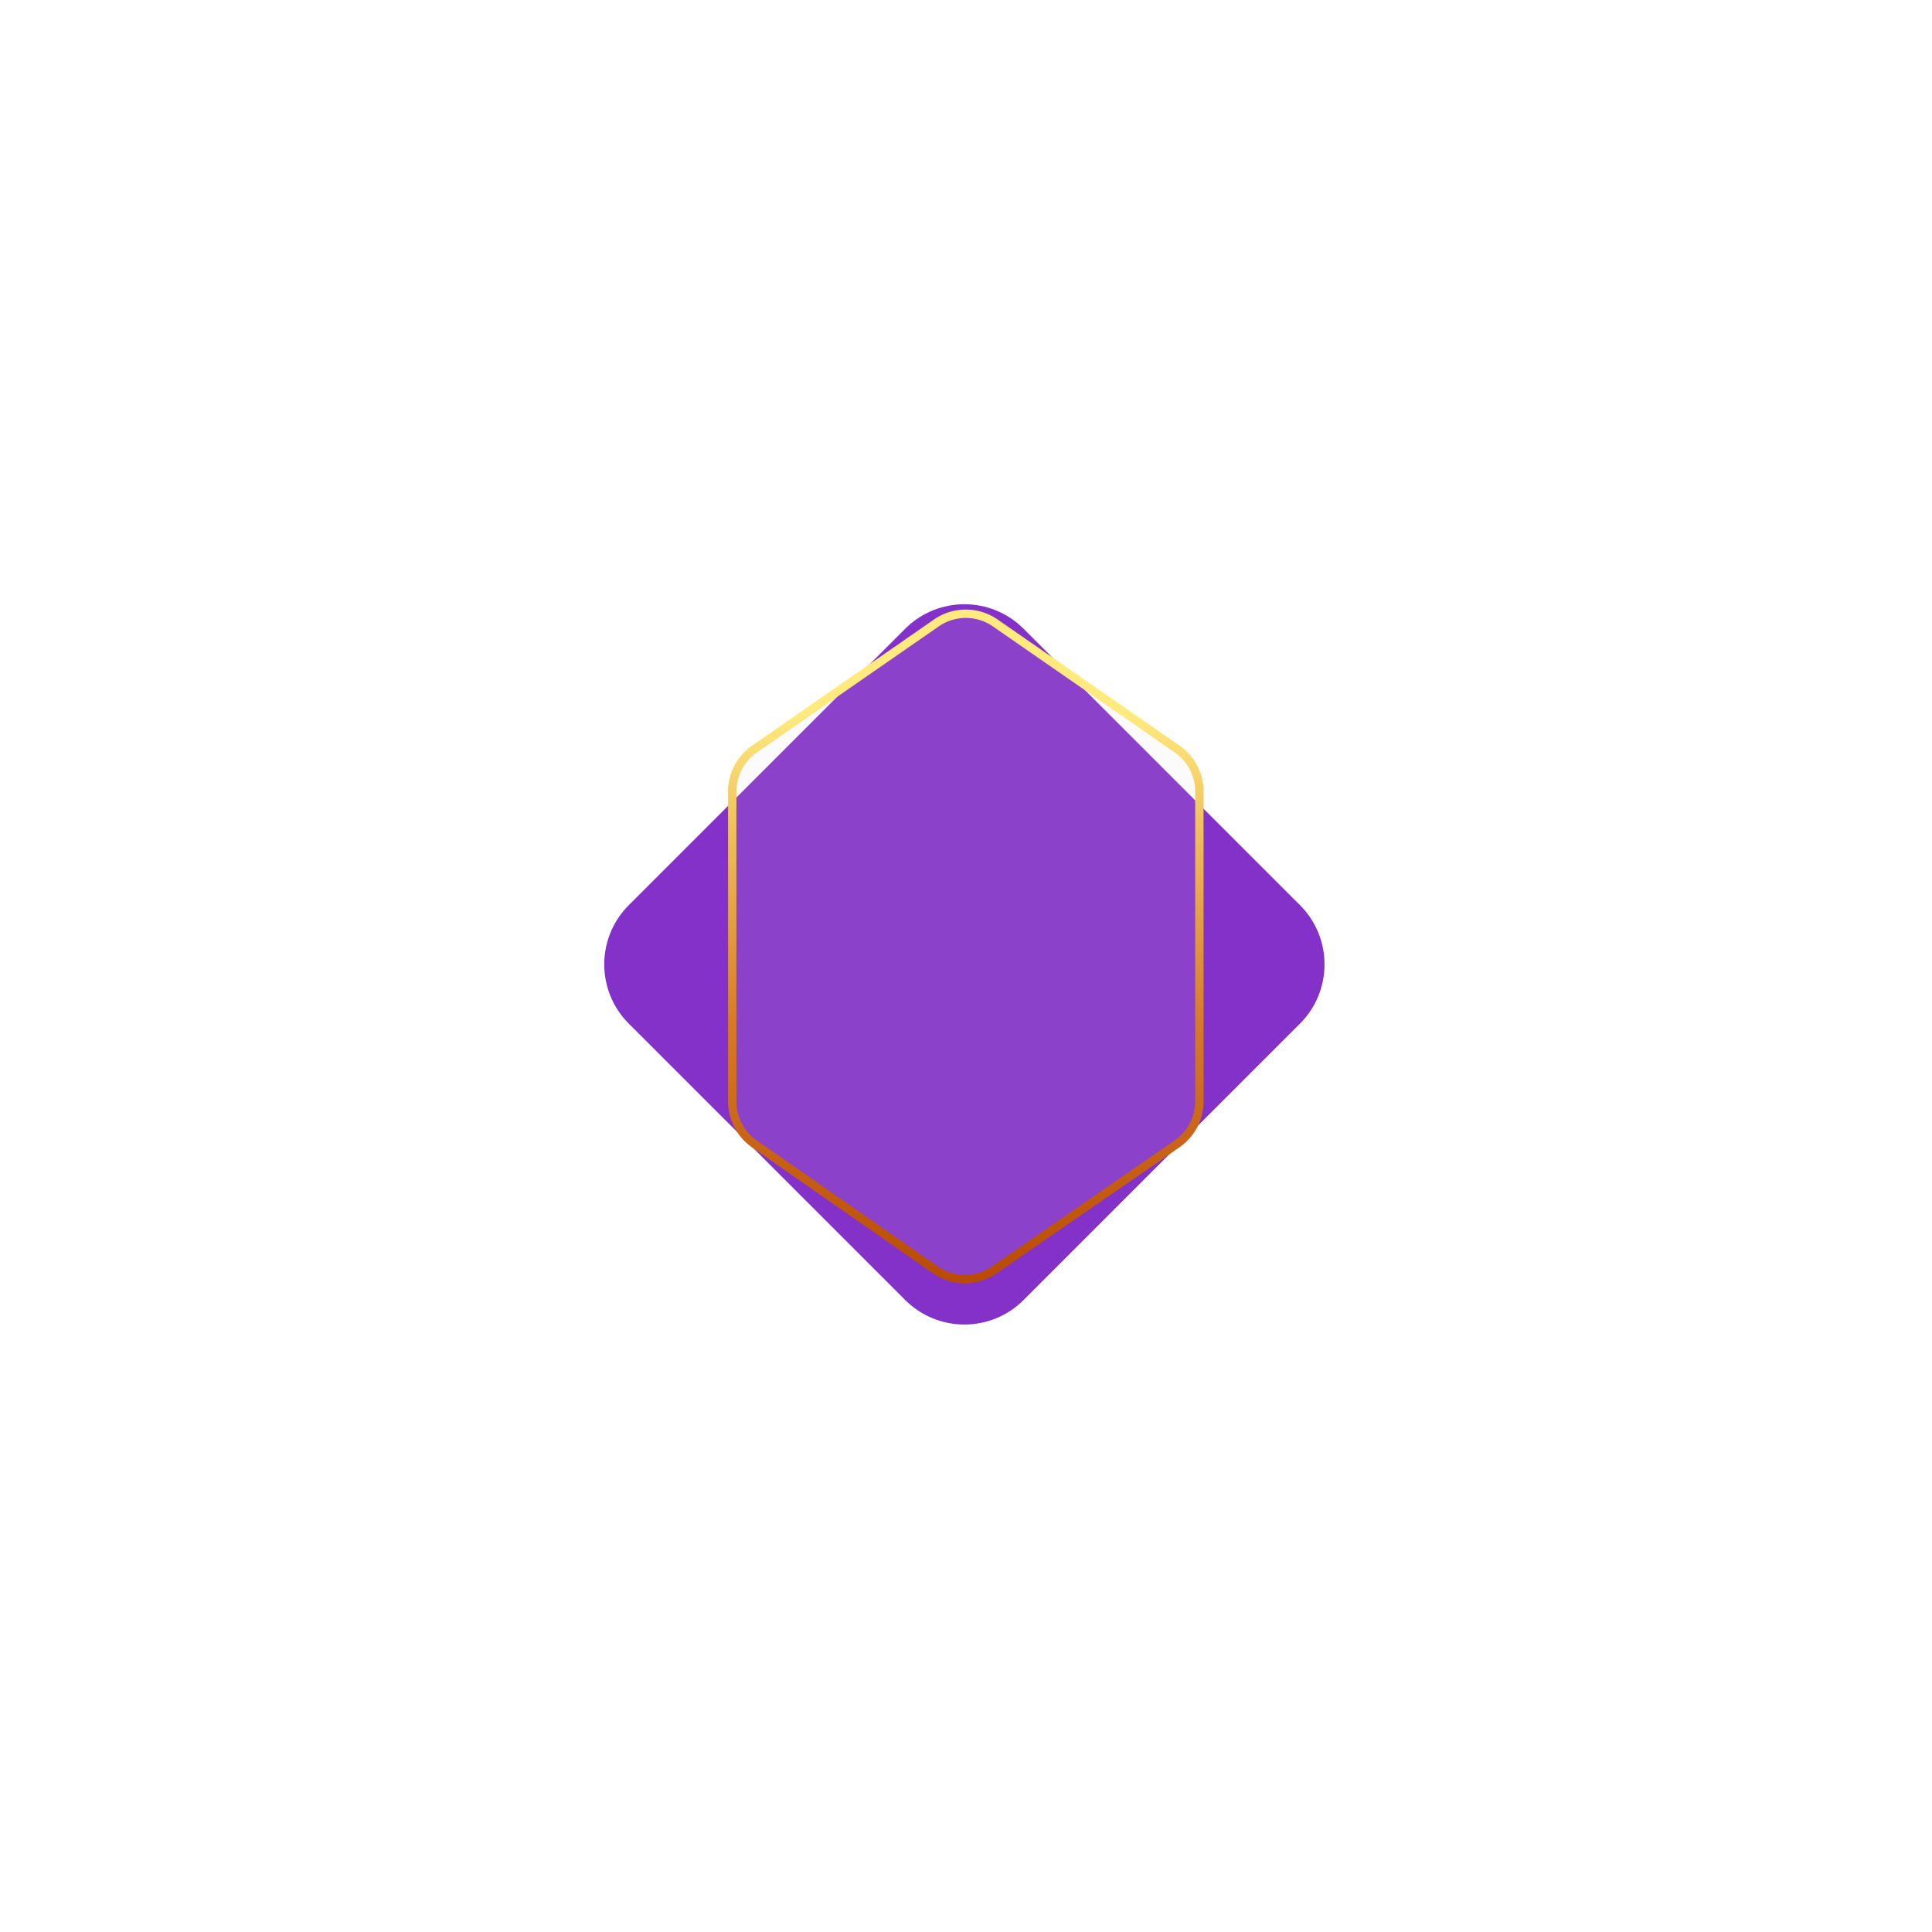 <svg width="346" height="346" xmlns="http://www.w3.org/2000/svg">
    <defs>
        <linearGradient x1="50%" y1="15.352%" x2="50%" y2="100%" id="b">
            <stop stop-color="#FFEA7D" offset="0%"/>
            <stop stop-color="#D67928" offset="54.647%"/>
            <stop stop-color="#B94B04" offset="100%"/>
        </linearGradient>
        <filter x="-72%" y="-72%" width="244%" height="244%" filterUnits="objectBoundingBox" id="a">
            <feGaussianBlur stdDeviation="24" in="SourceGraphic"/>
        </filter>
    </defs>
    <g fill="none" fill-rule="evenodd">
        <path d="M35.71 20.71h70c8.285 0 15 6.716 15 15v70c0 8.285-6.715 15-15 15h-70c-8.284 0-15-6.715-15-15v-70c0-8.284 6.716-15 15-15z" fill="#8431C9" filter="url(#a)" transform="rotate(45 -1.414 244.836)"/>
        <path d="M70.966 7.917a9.24 9.24 0 0 1 5.27 1.647l32.58 22.58a9.25 9.25 0 0 1 3.98 7.603v55.491a9.25 9.25 0 0 1-3.998 7.615l-32.763 22.595a9.24 9.24 0 0 1-5.273 1.635 9.24 9.24 0 0 1-5.265-1.66l-32.398-22.565a9.25 9.25 0 0 1-3.963-7.59v-55.52a9.25 9.25 0 0 1 3.981-7.603l32.58-22.58a9.24 9.24 0 0 1 5.27-1.648z" stroke="url(#b)" stroke-width="1.5" fill-opacity=".1" fill="#D8D8D8" transform="translate(102 102)"/>
    </g>
</svg>
